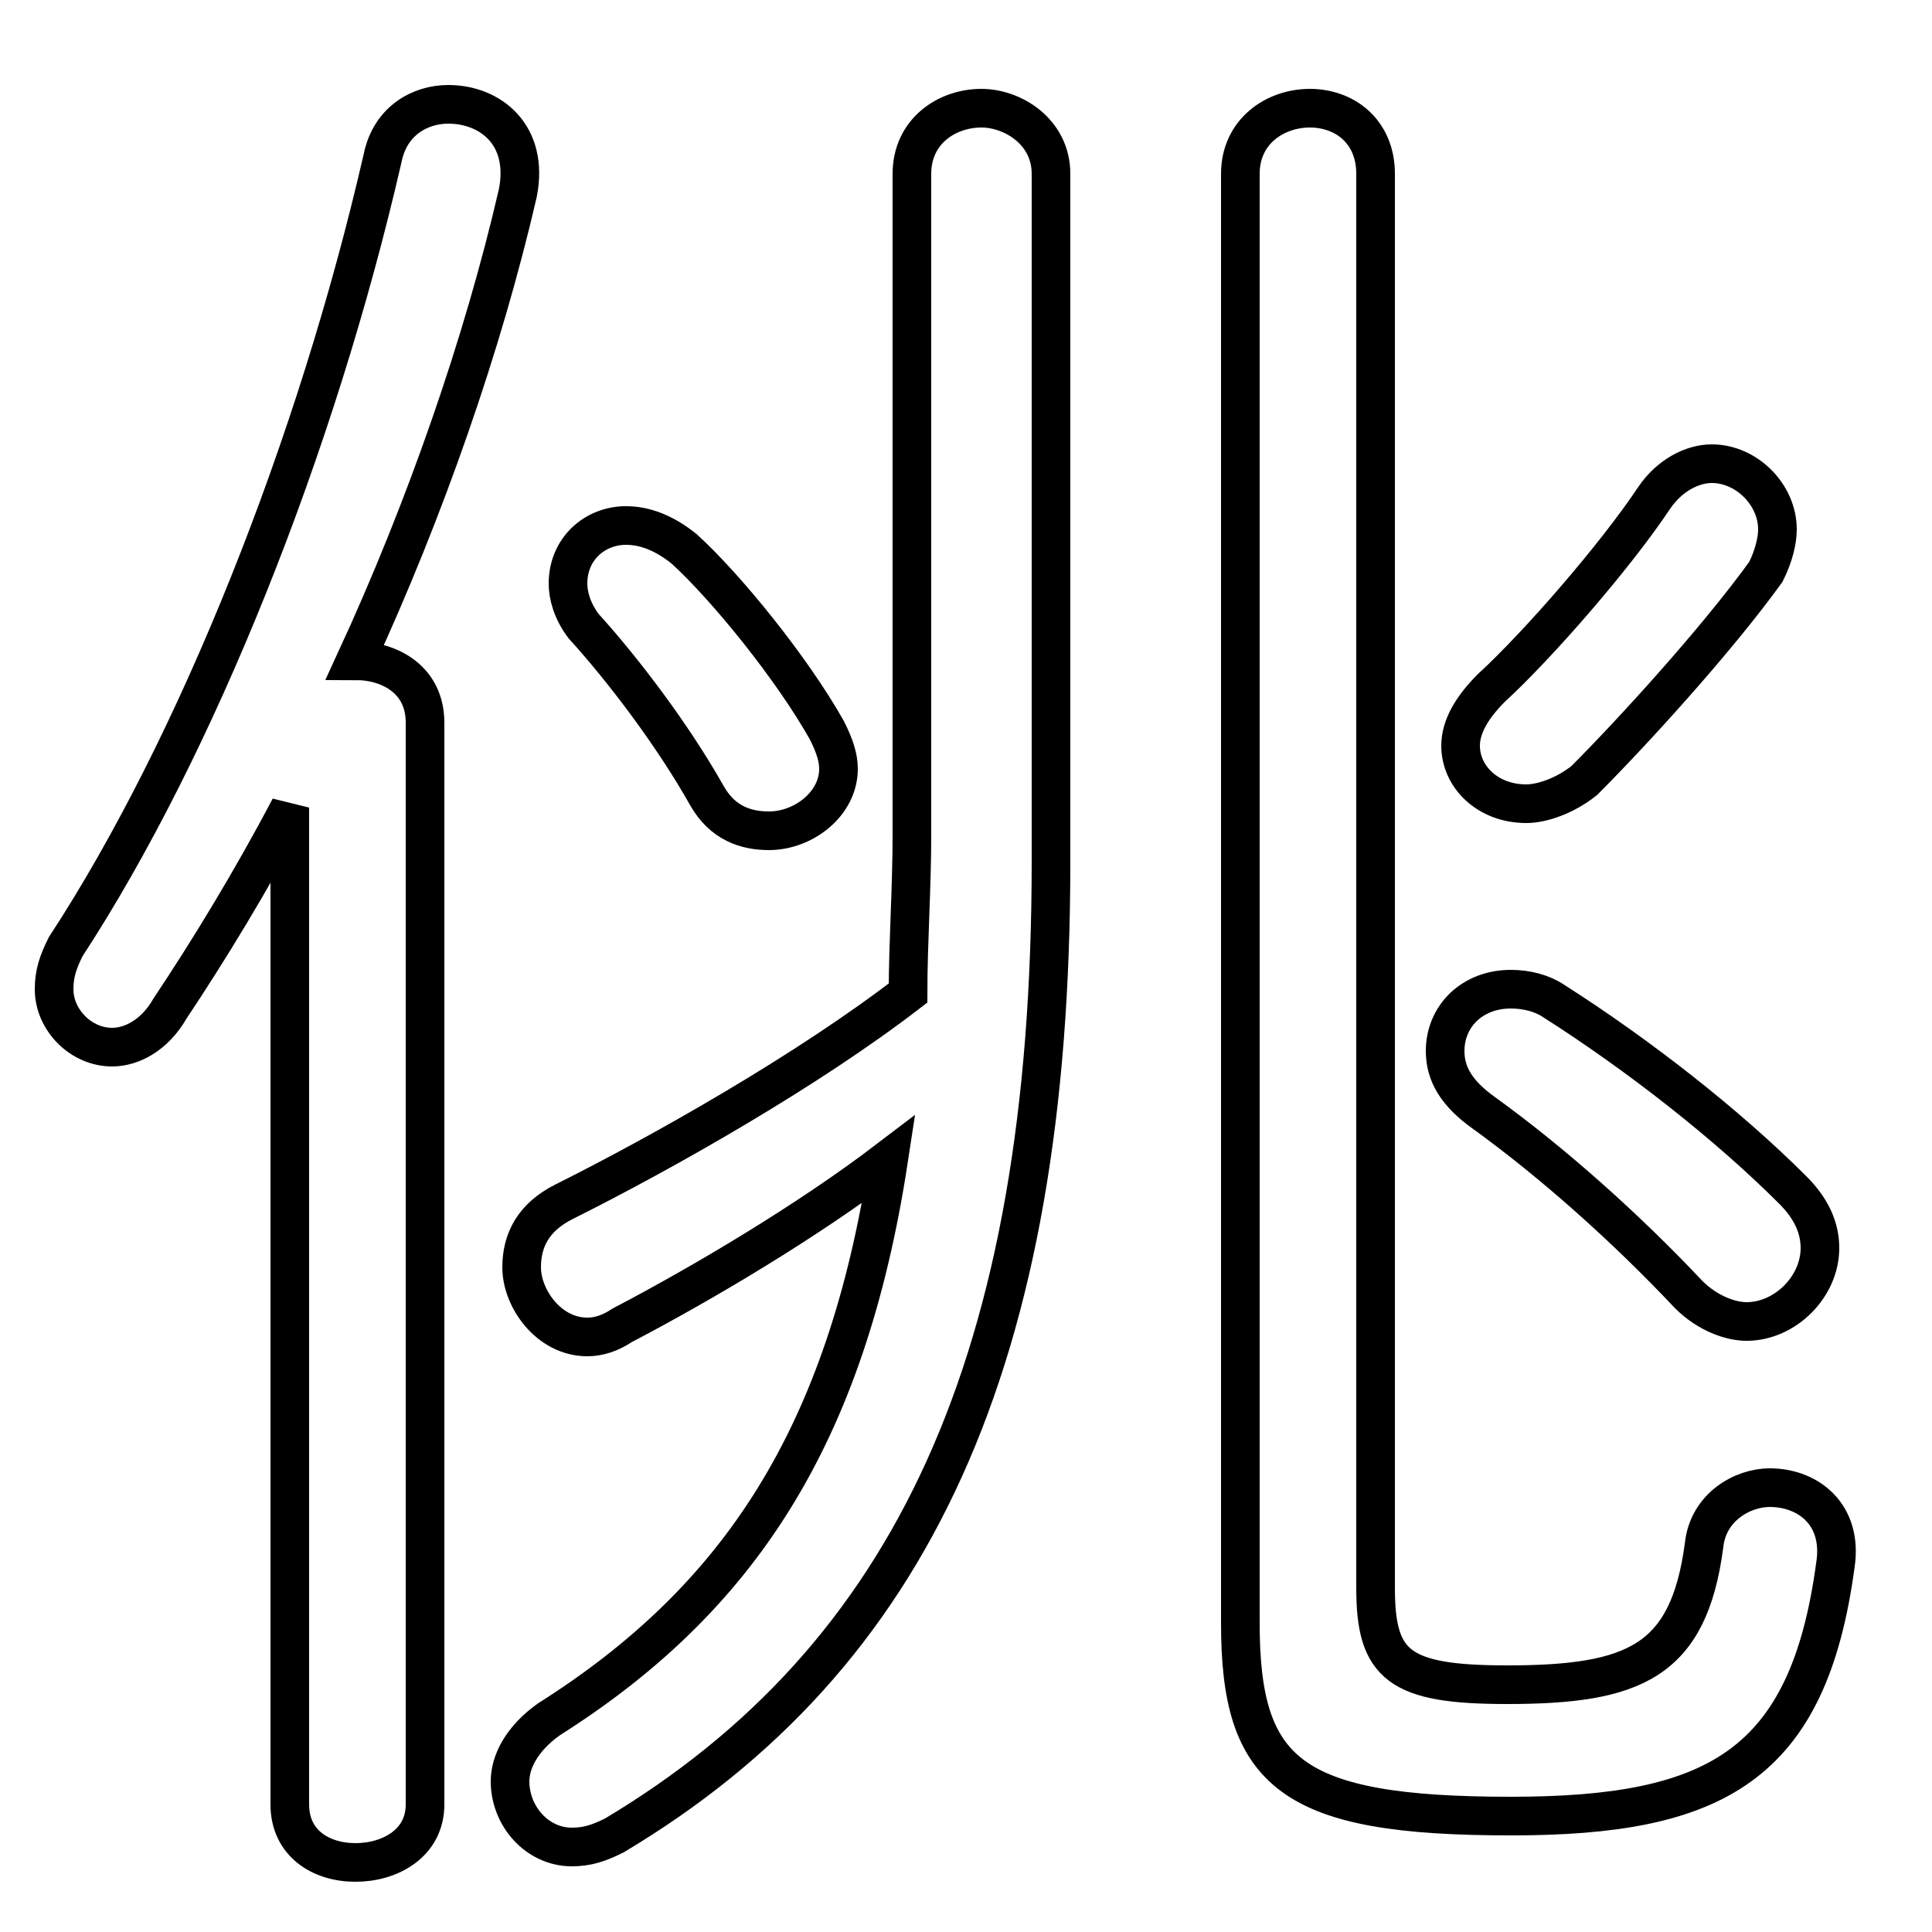 <svg xmlns="http://www.w3.org/2000/svg" viewBox="0 -44.0 50.0 50.0">
    <rect x="0" y="-44.0" width="50.0" height="50.0" fill="#808080" stroke="none"/>
    <g transform="scale(1, -1)">
        <!-- ボディの枠 -->
        <rect x="0" y="-6.0" width="50.0" height="50.0"
            stroke="white" fill="white"/>
        <!-- グリフ座標系の原点 -->
        <circle cx="0" cy="0" r="5" fill="white"/>
        <!-- グリフのアウトライン -->
        <g style="fill:none;stroke:#000000;stroke-width:1;">
<path d="M 7.5 -2.7 C 7.5 -3.7 8.3 -4.2 9.2 -4.2 C 10.1 -4.2 11.0 -3.7 11.0 -2.7 L 11.0 25.3 C 11.0 26.4 10.1 26.9 9.2 26.9 C 11.0 30.8 12.5 35.1 13.4 39.0 C 13.7 40.5 12.7 41.3 11.6 41.3 C 10.9 41.3 10.1 40.9 9.9 39.9 C 8.2 32.5 5.1 24.7 1.7 19.5 C 1.5 19.1 1.4 18.8 1.4 18.4 C 1.4 17.6 2.1 16.9 2.9 16.9 C 3.4 16.9 4.0 17.2 4.4 17.9 C 5.4 19.4 6.5 21.2 7.5 23.1 Z M 27.2 39.5 C 27.2 40.6 26.2 41.2 25.4 41.2 C 24.5 41.2 23.6 40.6 23.6 39.5 L 23.6 22.4 C 23.6 21.0 23.5 19.6 23.5 18.3 C 20.9 16.3 17.2 14.2 14.6 12.9 C 13.8 12.5 13.5 11.9 13.5 11.2 C 13.5 10.4 14.2 9.4 15.2 9.4 C 15.5 9.4 15.8 9.5 16.1 9.7 C 18.2 10.8 20.9 12.4 23.0 14.0 C 21.9 6.8 19.1 2.6 14.2 -0.5 C 13.5 -1.0 13.2 -1.6 13.2 -2.1 C 13.2 -3.0 13.9 -3.8 14.8 -3.8 C 15.2 -3.8 15.5 -3.7 15.9 -3.5 C 23.6 1.1 27.2 8.8 27.2 21.7 Z M 17.7 29.8 C 17.2 30.2 16.7 30.4 16.2 30.4 C 15.4 30.4 14.7 29.8 14.7 28.9 C 14.7 28.6 14.8 28.2 15.1 27.8 C 16.1 26.7 17.4 25.0 18.3 23.4 C 18.7 22.7 19.3 22.5 19.9 22.5 C 20.8 22.5 21.7 23.2 21.7 24.1 C 21.7 24.4 21.6 24.7 21.4 25.1 C 20.5 26.7 18.8 28.8 17.7 29.8 Z M 35.6 39.5 C 35.6 40.6 34.8 41.2 33.9 41.2 C 33.0 41.2 32.1 40.6 32.1 39.5 L 32.1 2.0 C 32.1 -1.9 33.4 -3.0 39.1 -3.0 C 44.4 -3.0 46.8 -1.7 47.5 3.5 C 47.7 4.8 46.8 5.5 45.8 5.5 C 45.1 5.5 44.2 5.0 44.1 4.0 C 43.7 1.0 42.3 0.4 39.0 0.4 C 36.2 0.4 35.6 0.9 35.6 2.9 Z M 41.0 23.8 C 42.2 25.0 44.4 27.4 45.7 29.2 C 45.9 29.6 46.0 30.0 46.0 30.3 C 46.0 31.2 45.2 32.0 44.3 32.0 C 43.8 32.0 43.2 31.7 42.8 31.1 C 41.8 29.6 39.8 27.3 38.6 26.2 C 38.1 25.7 37.8 25.2 37.8 24.7 C 37.8 23.9 38.5 23.2 39.5 23.2 C 39.9 23.2 40.5 23.4 41.0 23.8 Z M 38.4 15.2 C 40.2 13.9 42.1 12.2 43.7 10.5 C 44.2 10.0 44.8 9.8 45.2 9.8 C 46.2 9.8 47.1 10.7 47.1 11.7 C 47.1 12.2 46.9 12.7 46.4 13.2 C 44.7 14.9 42.4 16.7 40.2 18.1 C 39.9 18.3 39.5 18.4 39.1 18.4 C 38.1 18.4 37.4 17.7 37.4 16.8 C 37.4 16.2 37.7 15.7 38.4 15.2 Z"/>
</g>
</g>
</svg>